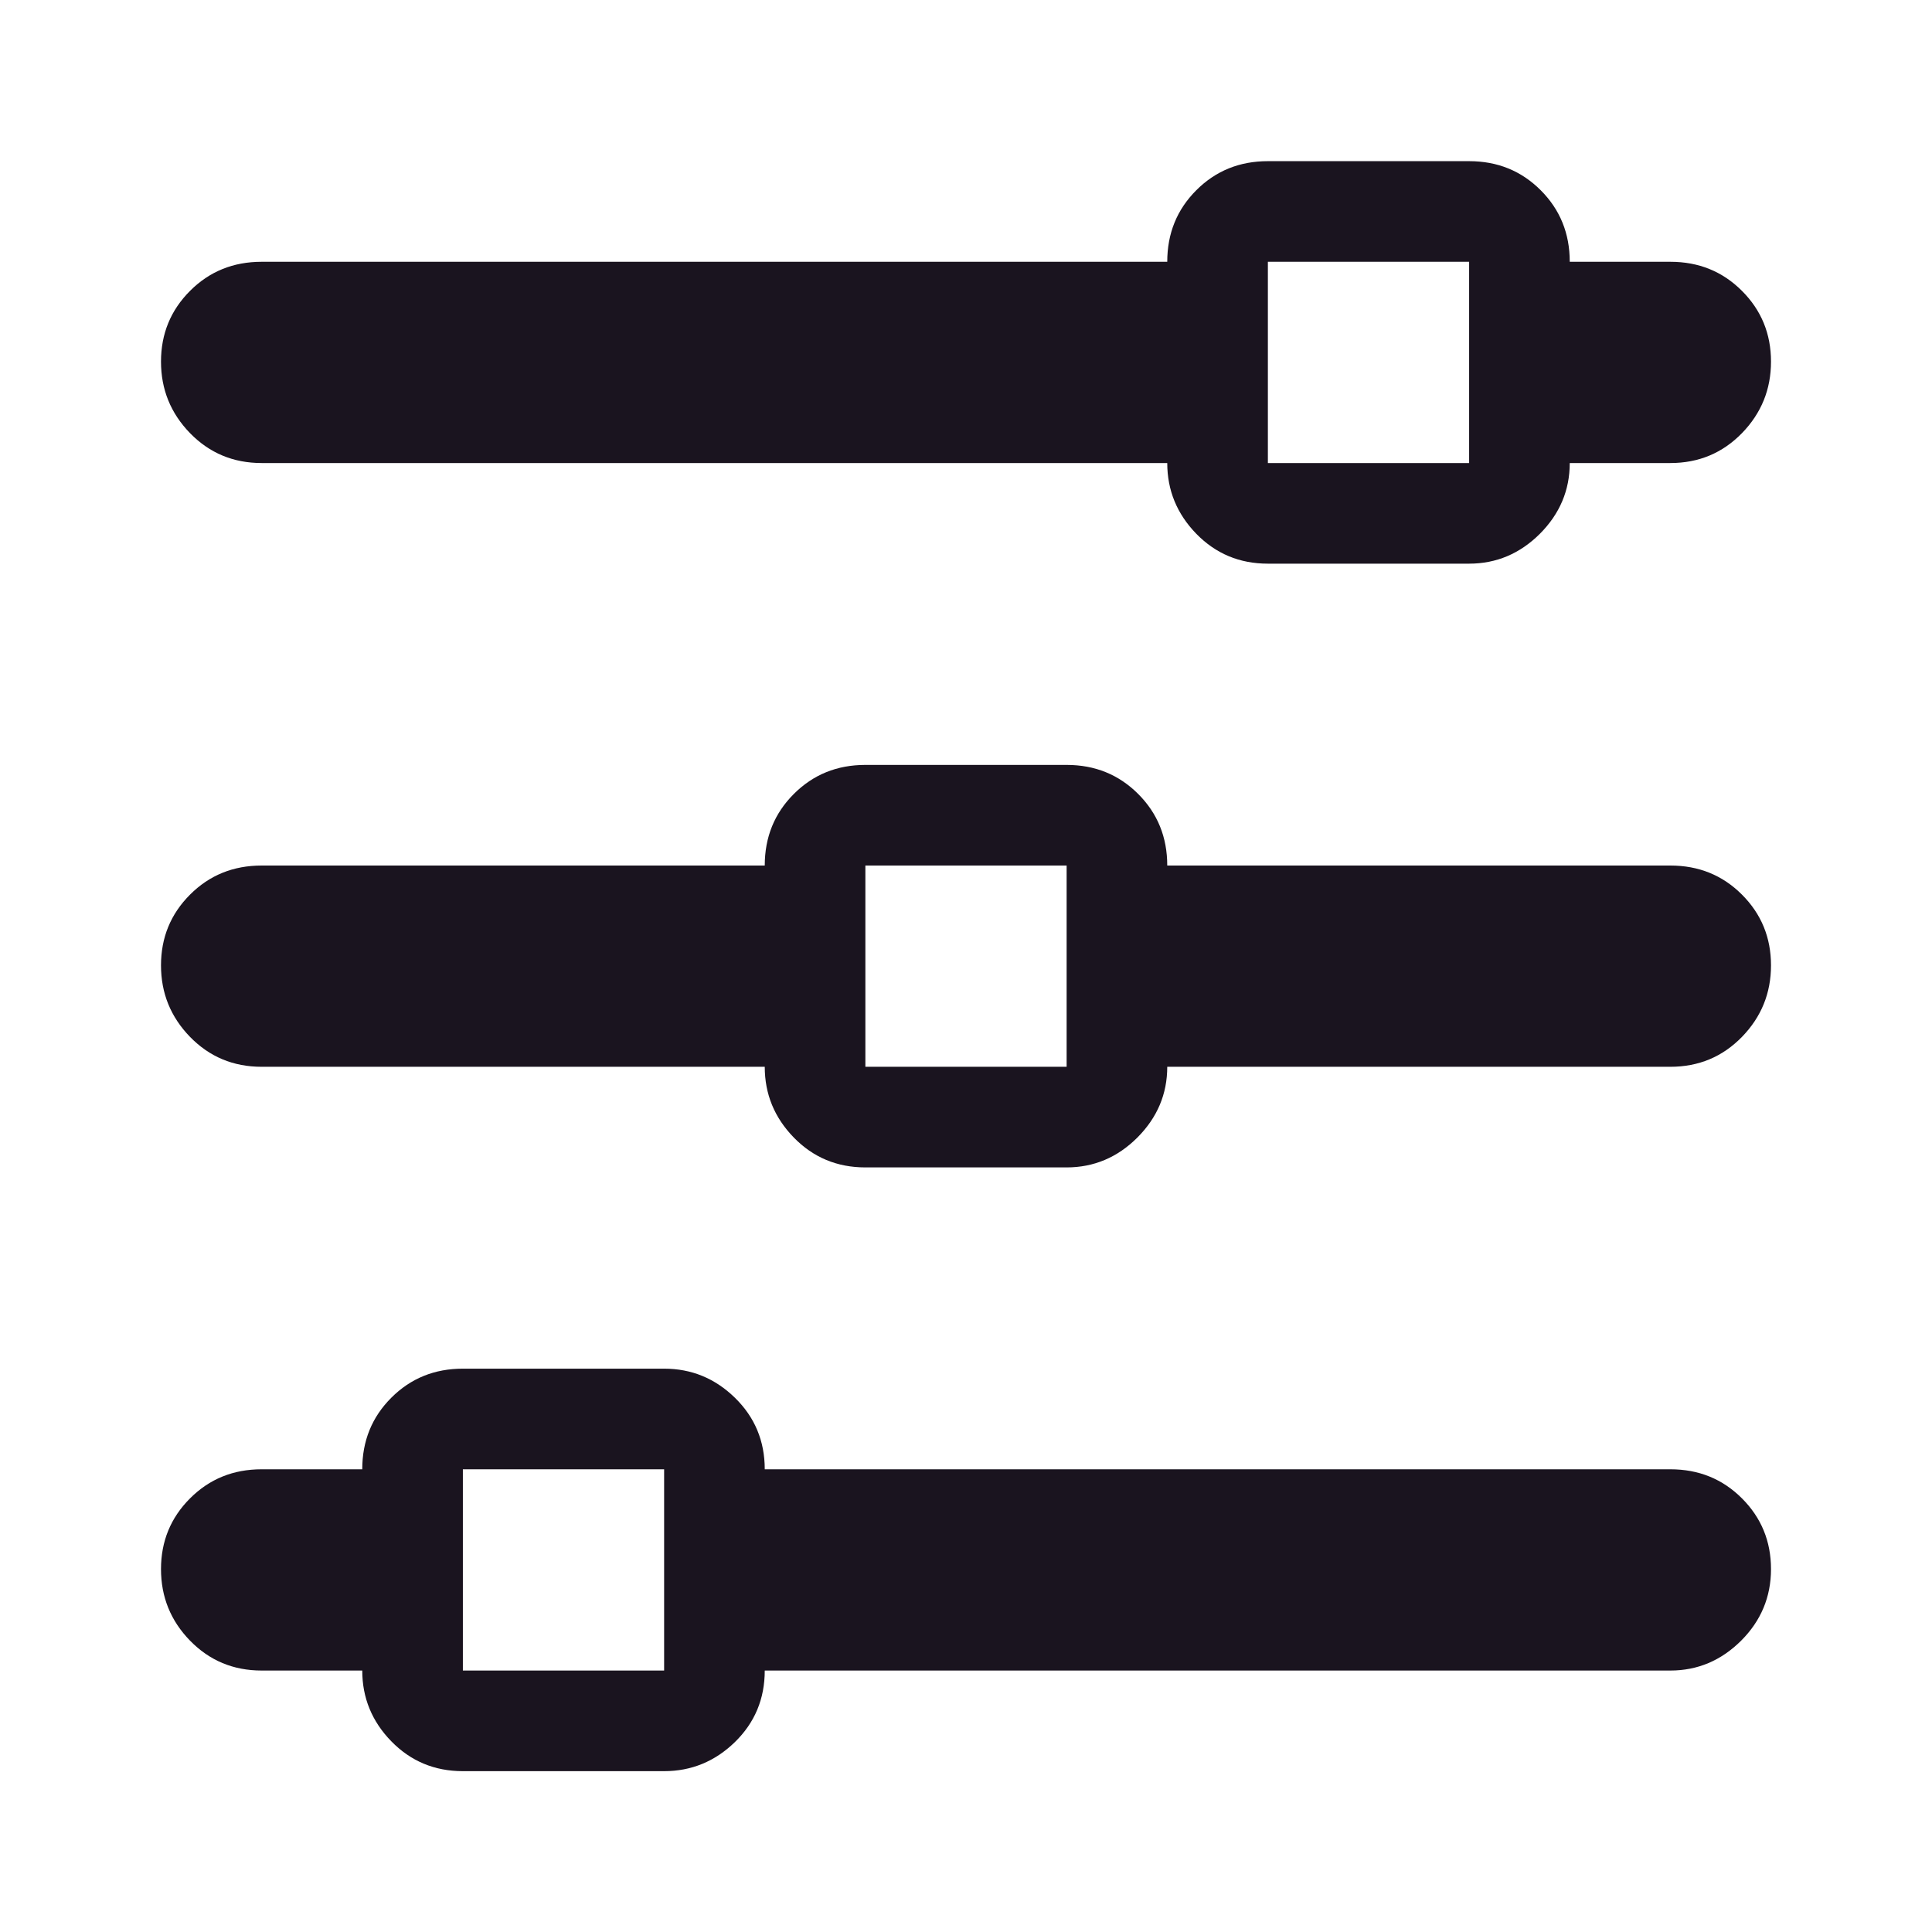 <svg width="24" height="24" viewBox="0 0 24 24" fill="none" xmlns="http://www.w3.org/2000/svg">
<path d="M20.75 13.252H14.5C14.5 13.591 14.376 13.883 14.129 14.131C13.882 14.378 13.588 14.502 13.25 14.502H10.75C10.398 14.502 10.102 14.378 9.861 14.131C9.62 13.883 9.5 13.591 9.5 13.252H3.25C2.898 13.252 2.602 13.128 2.361 12.881C2.12 12.633 2 12.337 2 11.992C2 11.647 2.12 11.354 2.361 11.113C2.602 10.872 2.898 10.752 3.25 10.752H9.5C9.5 10.4 9.62 10.104 9.861 9.863C10.102 9.622 10.398 9.502 10.75 9.502H13.25C13.602 9.502 13.898 9.622 14.139 9.863C14.38 10.104 14.5 10.4 14.5 10.752H20.75C21.102 10.752 21.398 10.872 21.639 11.113C21.88 11.354 22 11.647 22 11.992C22 12.337 21.88 12.633 21.639 12.881C21.398 13.128 21.102 13.252 20.75 13.252ZM13.25 10.752H10.75V13.252H13.25V10.752ZM20.75 5.752H19.5C19.5 6.09 19.376 6.383 19.129 6.631C18.881 6.878 18.588 7.002 18.25 7.002H15.75C15.398 7.002 15.102 6.878 14.861 6.631C14.62 6.383 14.5 6.09 14.5 5.752H3.25C2.898 5.752 2.602 5.628 2.361 5.381C2.12 5.133 2 4.837 2 4.492C2 4.147 2.12 3.854 2.361 3.613C2.602 3.372 2.898 3.252 3.25 3.252H14.5C14.5 2.9 14.62 2.604 14.861 2.363C15.102 2.122 15.398 2.002 15.75 2.002H18.25C18.602 2.002 18.898 2.122 19.139 2.363C19.38 2.604 19.5 2.9 19.5 3.252H20.75C21.102 3.252 21.398 3.372 21.639 3.613C21.88 3.854 22 4.147 22 4.492C22 4.837 21.88 5.133 21.639 5.381C21.398 5.628 21.102 5.752 20.75 5.752ZM18.25 3.252H15.75V5.752H18.25V3.252ZM3.25 18.252H4.5C4.5 17.9 4.62 17.604 4.861 17.363C5.102 17.122 5.398 17.002 5.75 17.002H8.25C8.589 17.002 8.882 17.122 9.129 17.363C9.376 17.604 9.5 17.9 9.5 18.252H20.75C21.102 18.252 21.398 18.372 21.639 18.613C21.88 18.854 22 19.147 22 19.492C22 19.837 21.876 20.134 21.629 20.381C21.381 20.628 21.088 20.752 20.75 20.752H9.5C9.5 21.104 9.376 21.4 9.129 21.641C8.882 21.881 8.589 22.002 8.25 22.002H5.75C5.398 22.002 5.102 21.878 4.861 21.631C4.62 21.384 4.5 21.09 4.5 20.752H3.25C2.898 20.752 2.602 20.628 2.361 20.381C2.12 20.134 2 19.837 2 19.492C2 19.147 2.12 18.854 2.361 18.613C2.602 18.372 2.898 18.252 3.25 18.252ZM5.75 20.752H8.25V18.252H5.75V20.752Z" fill="#1A141F"/>
</svg>
